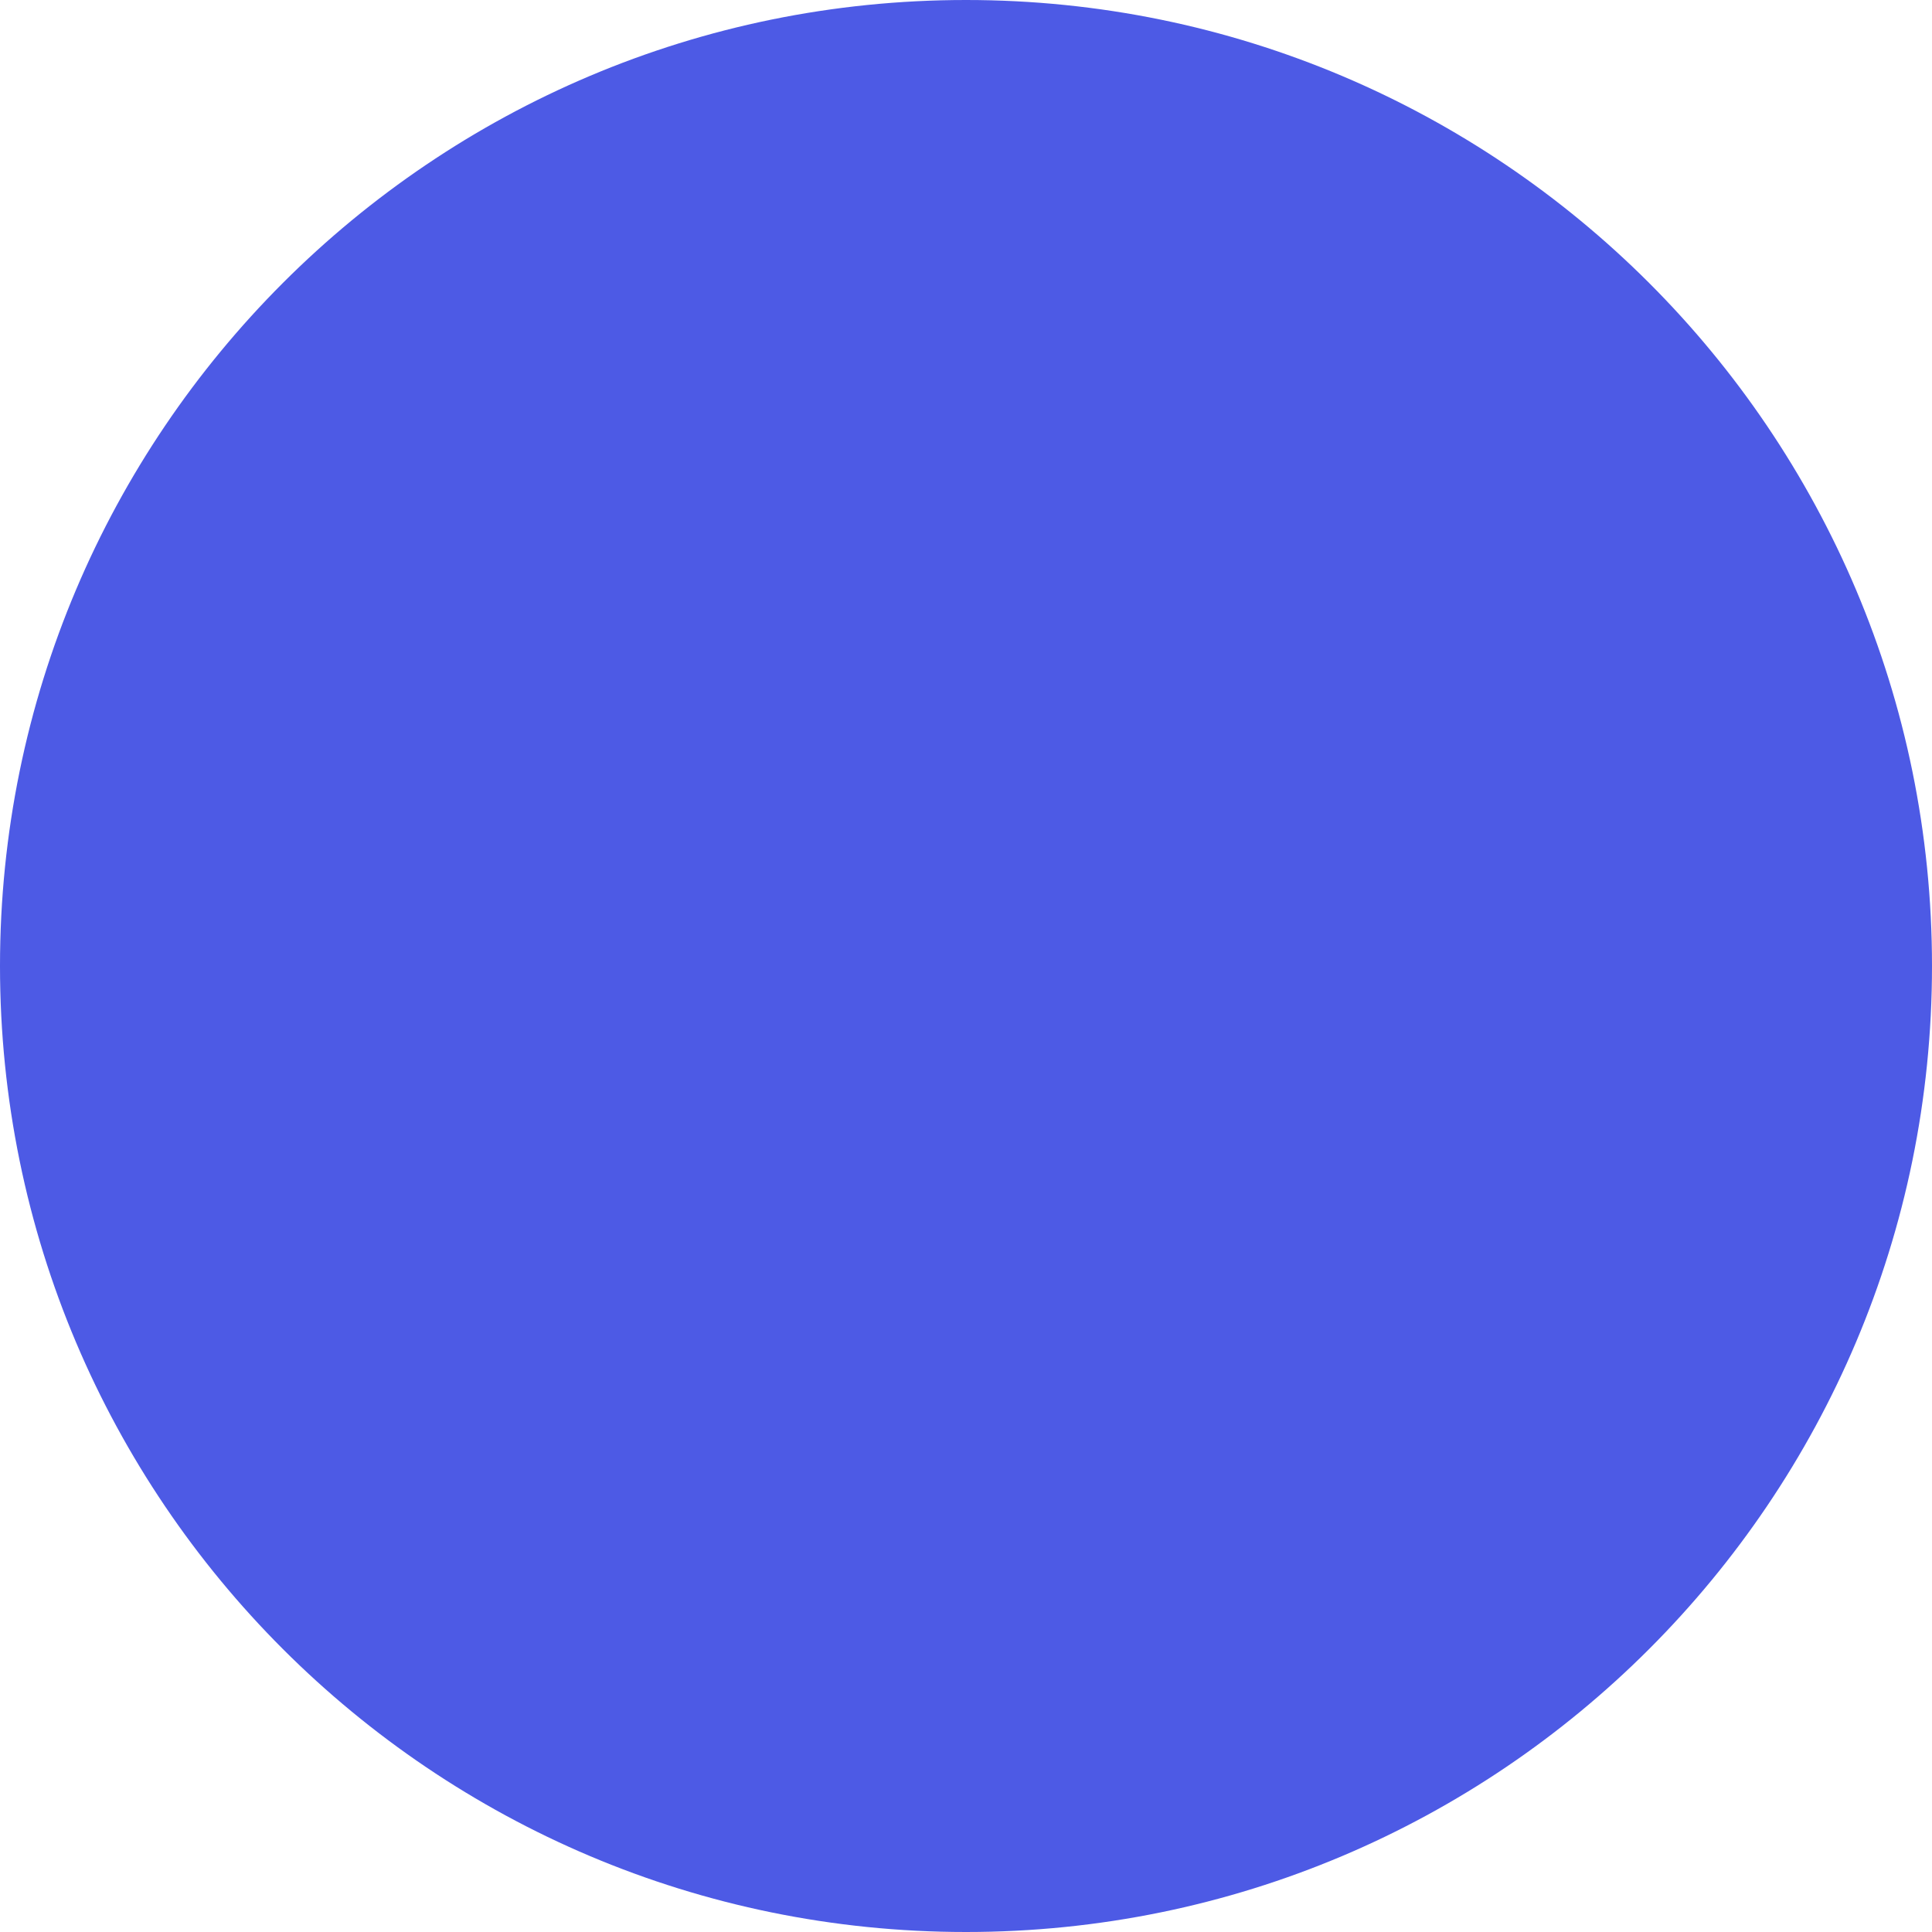 <svg xmlns="http://www.w3.org/2000/svg" viewBox="0 0 32 32">
  <path
    fill="#4d5ae5"
    style="fill: #4d5ae5"
    d="M32 16c0 4.418-1.791 8.418-4.686 11.314s-6.895 4.686-11.314 4.686c-4.418 0-8.418-1.791-11.314-4.686s-4.686-6.895-4.686-11.314c0-4.418 1.791-8.418 4.686-11.314s6.895-4.686 11.314-4.686c4.418 0 8.418 1.791 11.314 4.686s4.686 6.895 4.686 11.314z"
  ></path>
</svg>
